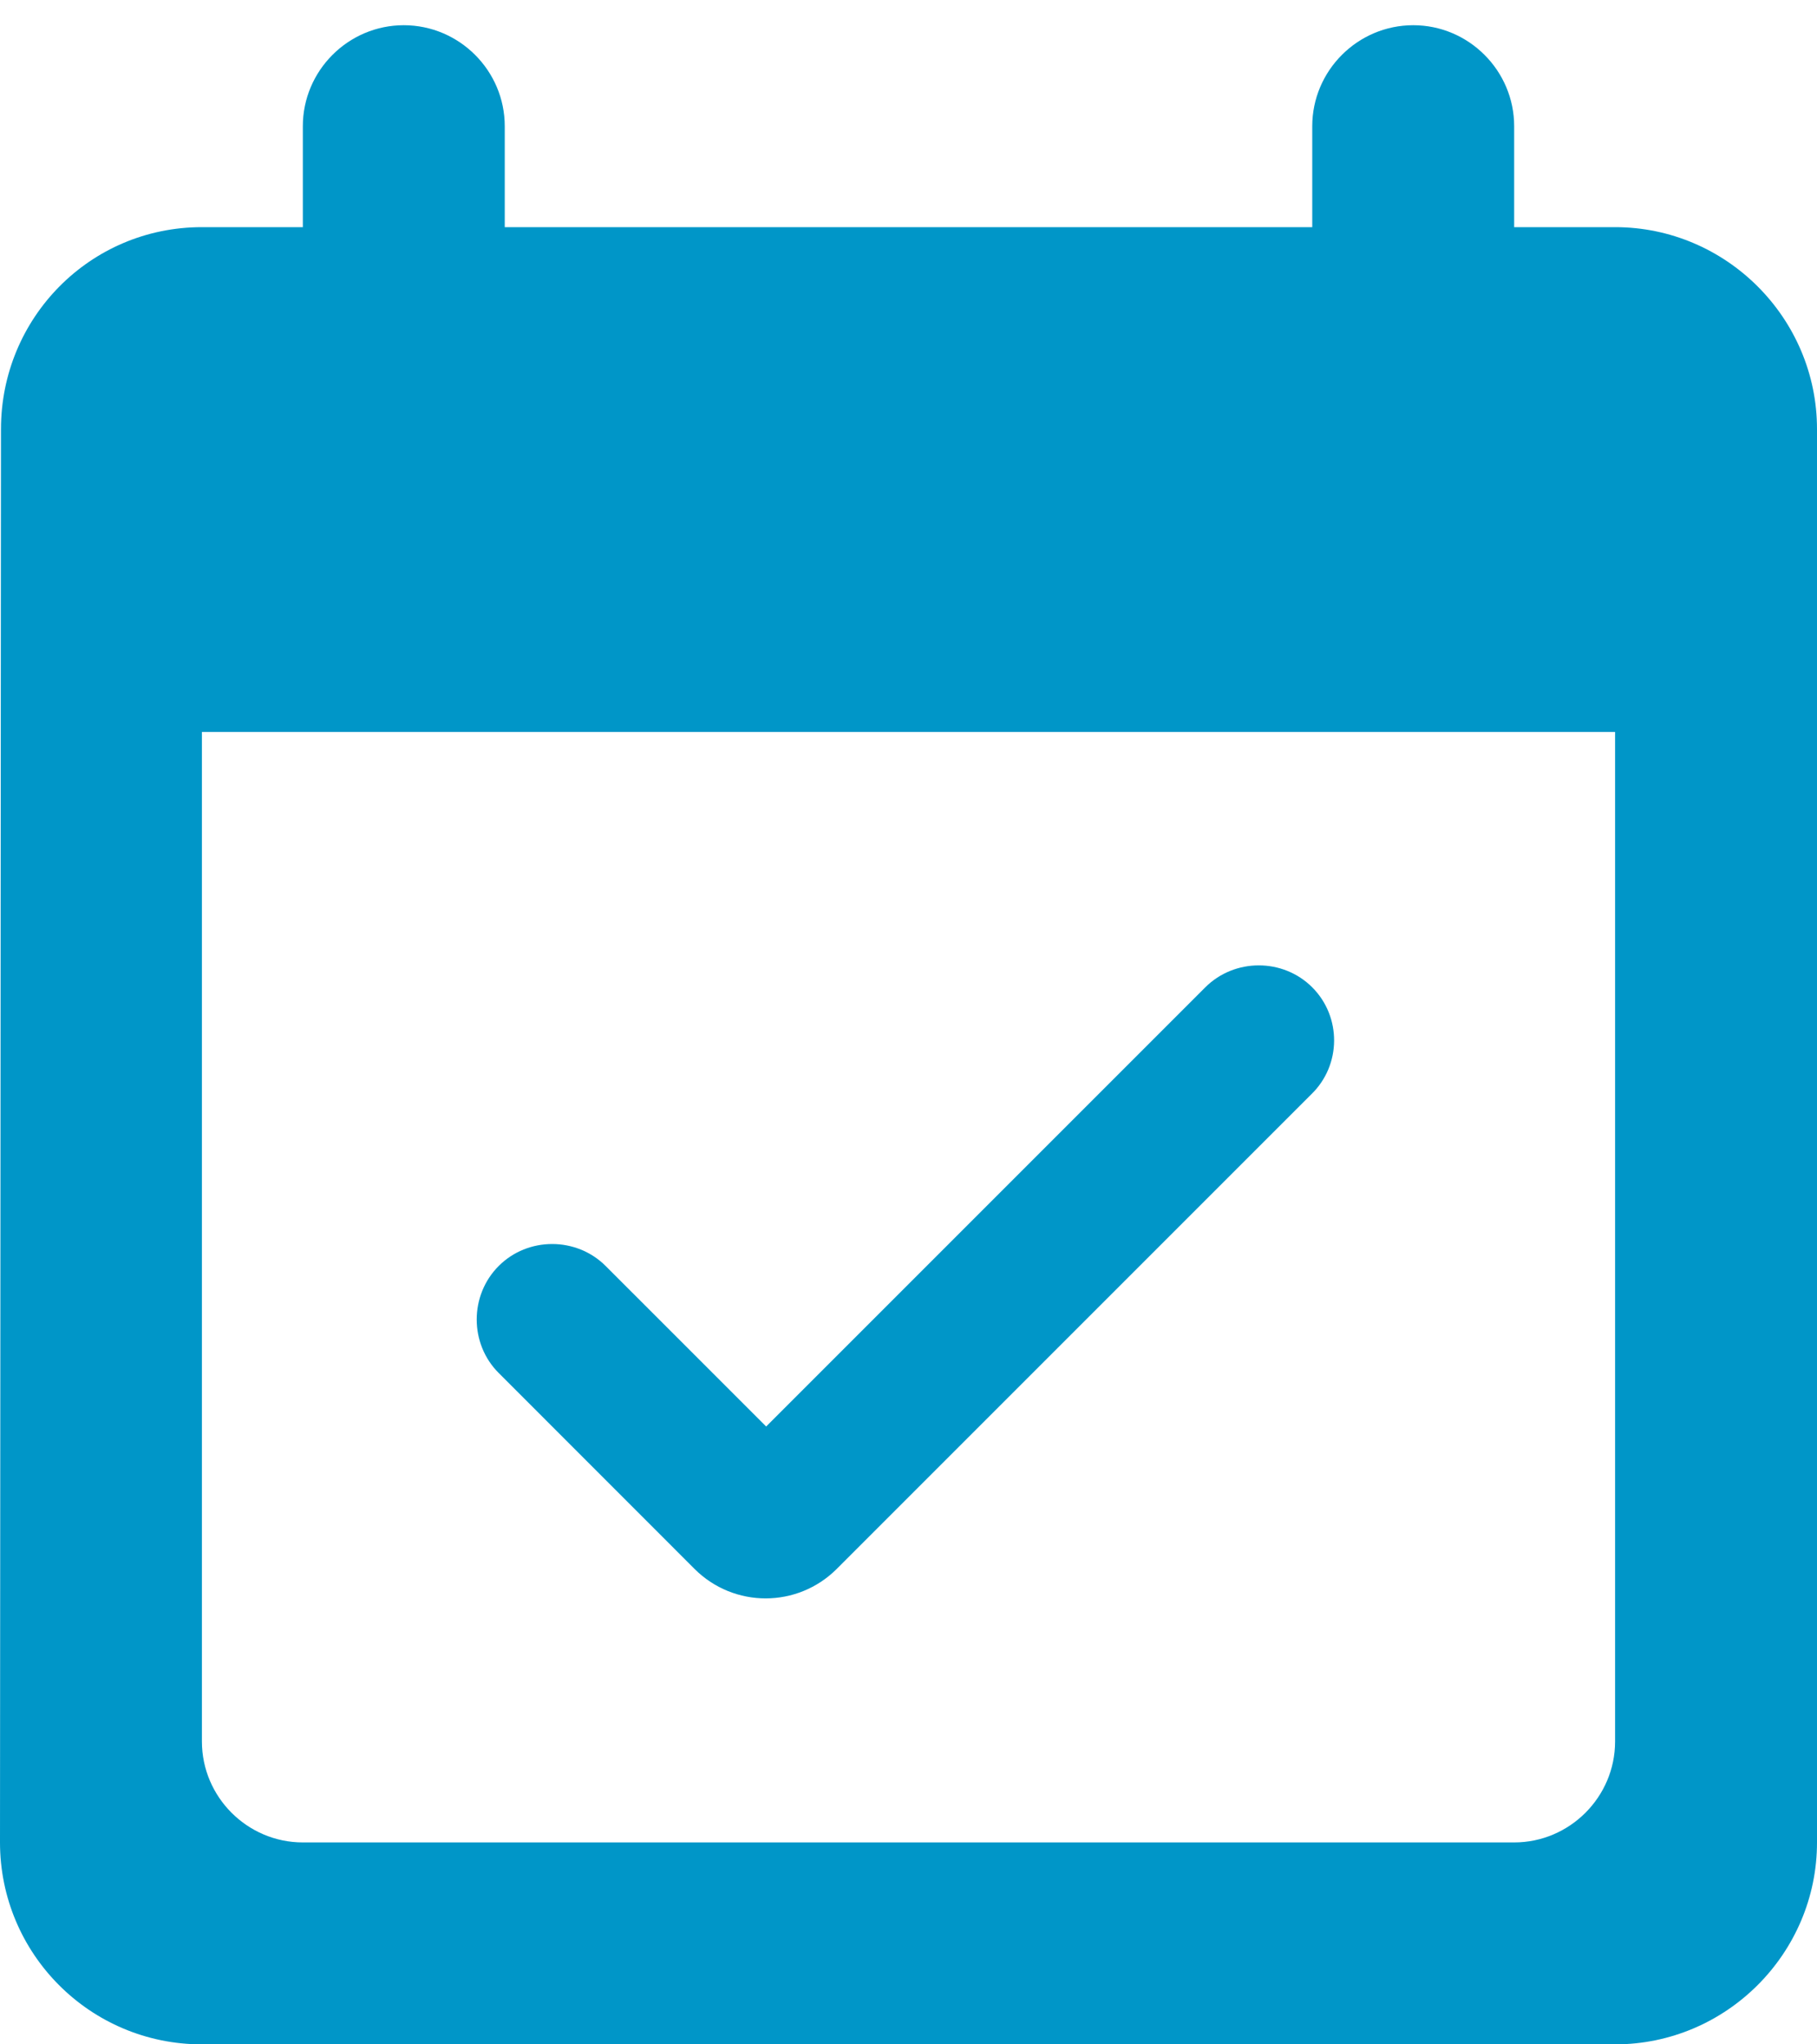 <svg width="24" height="27" viewBox="0 0 24 27" fill="none" xmlns="http://www.w3.org/2000/svg">
<path d="M17.333 13.04C16.947 12.653 16.307 12.653 15.92 13.04L10.12 18.84L8 16.72C7.613 16.333 6.973 16.333 6.587 16.72C6.2 17.107 6.2 17.747 6.587 18.133L9.173 20.72C9.693 21.24 10.533 21.24 11.053 20.72L17.32 14.453C17.72 14.066 17.72 13.427 17.333 13.04ZM21.333 3H20V1.667C20 0.933 19.4 0.333 18.667 0.333C17.933 0.333 17.333 0.933 17.333 1.667V3H6.667V1.667C6.667 0.933 6.067 0.333 5.333 0.333C4.6 0.333 4 0.933 4 1.667V3H2.667C1.187 3 0.013 4.2 0.013 5.667L0 24.333C0 25.8 1.187 27 2.667 27H21.333C22.8 27 24 25.8 24 24.333V5.667C24 4.2 22.8 3 21.333 3ZM20 24.333H4C3.267 24.333 2.667 23.733 2.667 23V9.667H21.333V23C21.333 23.733 20.733 24.333 20 24.333Z" fill="#0096C8"/>
</svg>
